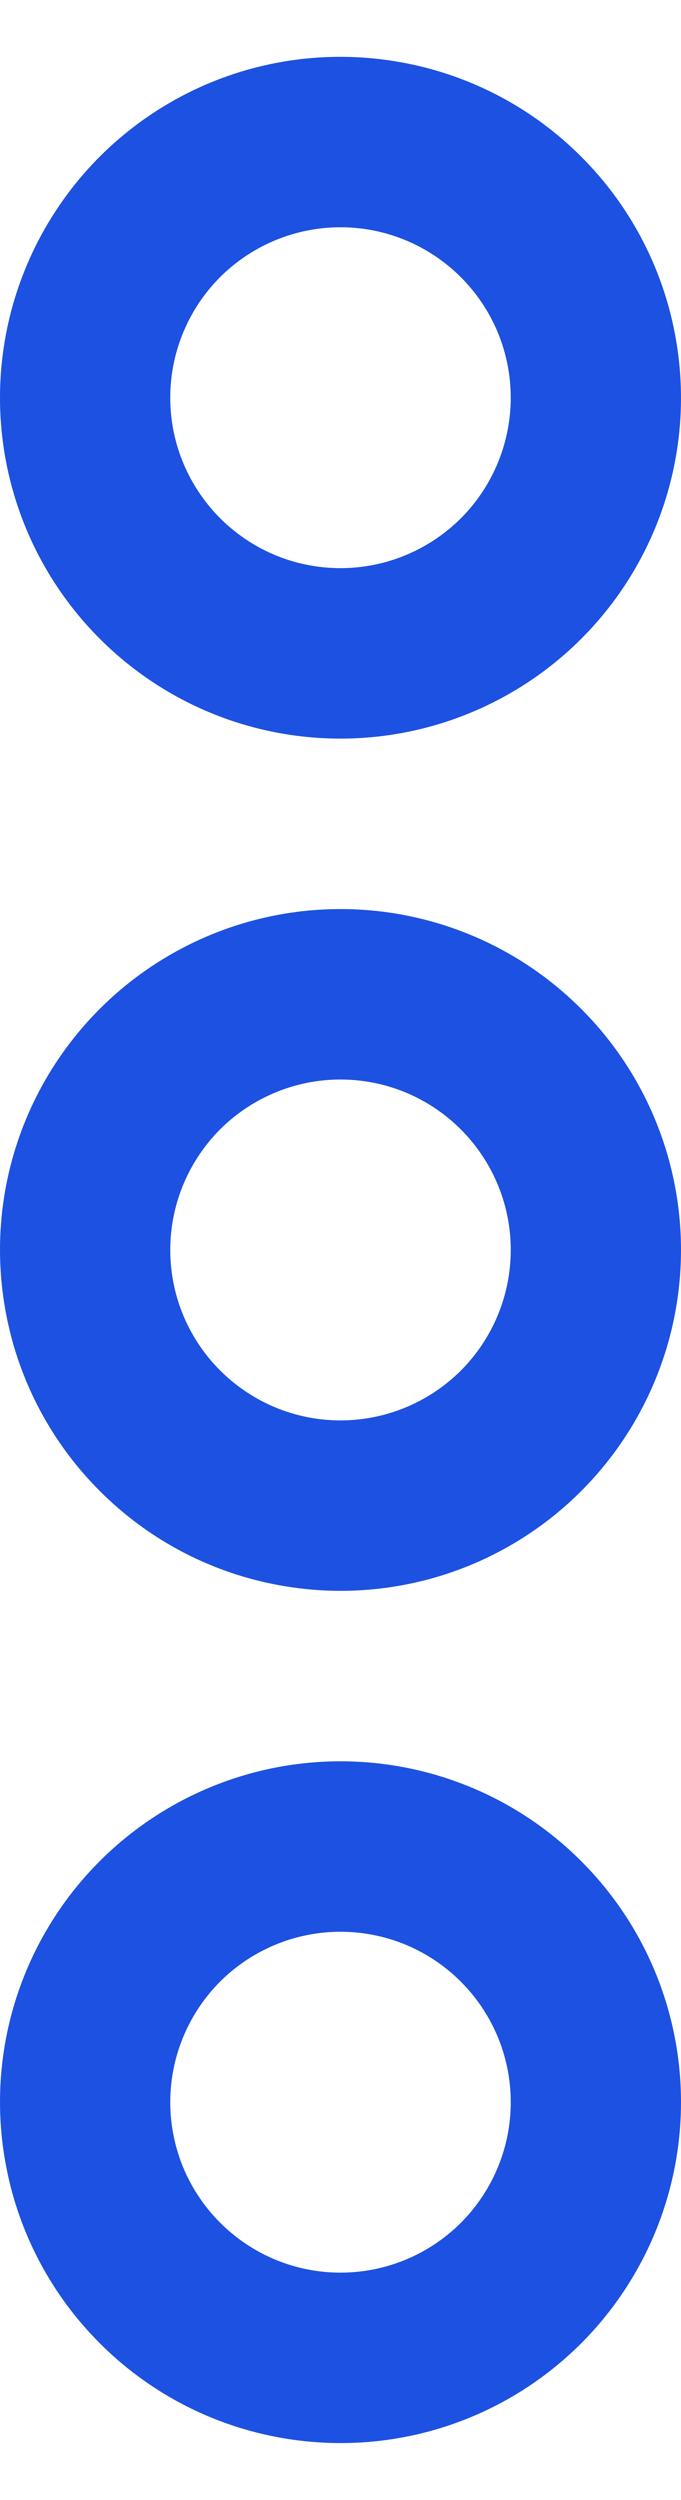<svg width="6" height="22" viewBox="0 0 6 22" fill="none" xmlns="http://www.w3.org/2000/svg">
<path d="M3 8C2.407 8 1.827 8.176 1.333 8.506C0.84 8.835 0.455 9.304 0.228 9.852C0.001 10.4 -0.058 11.003 0.058 11.585C0.173 12.167 0.459 12.702 0.879 13.121C1.298 13.541 1.833 13.827 2.415 13.942C2.997 14.058 3.6 13.999 4.148 13.772C4.696 13.545 5.165 13.16 5.494 12.667C5.824 12.173 6 11.593 6 11C6 10.204 5.684 9.441 5.121 8.879C4.559 8.316 3.796 8 3 8ZM3 12.5C2.703 12.5 2.413 12.412 2.167 12.247C1.92 12.082 1.728 11.848 1.614 11.574C1.501 11.3 1.471 10.998 1.529 10.707C1.587 10.416 1.73 10.149 1.939 9.939C2.149 9.73 2.416 9.587 2.707 9.529C2.998 9.471 3.3 9.501 3.574 9.614C3.848 9.728 4.082 9.92 4.247 10.167C4.412 10.413 4.5 10.703 4.5 11C4.5 11.398 4.342 11.779 4.061 12.061C3.779 12.342 3.398 12.5 3 12.5ZM3 6.5C3.593 6.5 4.173 6.324 4.667 5.994C5.16 5.665 5.545 5.196 5.772 4.648C5.999 4.1 6.058 3.497 5.942 2.915C5.827 2.333 5.541 1.798 5.121 1.379C4.702 0.959 4.167 0.673 3.585 0.558C3.003 0.442 2.4 0.501 1.852 0.728C1.304 0.955 0.835 1.34 0.506 1.833C0.176 2.327 1.61668e-06 2.907 1.61668e-06 3.5C1.61668e-06 4.296 0.316 5.059 0.879 5.621C1.441 6.184 2.204 6.5 3 6.5ZM3 2C3.297 2 3.587 2.088 3.833 2.253C4.08 2.418 4.272 2.652 4.386 2.926C4.499 3.2 4.529 3.502 4.471 3.793C4.413 4.084 4.27 4.351 4.061 4.561C3.851 4.77 3.584 4.913 3.293 4.971C3.002 5.029 2.7 4.999 2.426 4.886C2.152 4.772 1.918 4.58 1.753 4.333C1.588 4.087 1.5 3.797 1.5 3.5C1.5 3.102 1.658 2.721 1.939 2.439C2.221 2.158 2.602 2 3 2ZM3 15.5C2.407 15.5 1.827 15.676 1.333 16.006C0.84 16.335 0.455 16.804 0.228 17.352C0.001 17.9 -0.058 18.503 0.058 19.085C0.173 19.667 0.459 20.202 0.879 20.621C1.298 21.041 1.833 21.327 2.415 21.442C2.997 21.558 3.6 21.499 4.148 21.272C4.696 21.045 5.165 20.66 5.494 20.167C5.824 19.673 6 19.093 6 18.5C6 17.704 5.684 16.941 5.121 16.379C4.559 15.816 3.796 15.5 3 15.5ZM3 20C2.703 20 2.413 19.912 2.167 19.747C1.92 19.582 1.728 19.348 1.614 19.074C1.501 18.8 1.471 18.498 1.529 18.207C1.587 17.916 1.73 17.649 1.939 17.439C2.149 17.23 2.416 17.087 2.707 17.029C2.998 16.971 3.3 17.001 3.574 17.114C3.848 17.228 4.082 17.42 4.247 17.667C4.412 17.913 4.5 18.203 4.5 18.5C4.5 18.898 4.342 19.279 4.061 19.561C3.779 19.842 3.398 20 3 20Z" fill="#1C51E1"/>
</svg>
